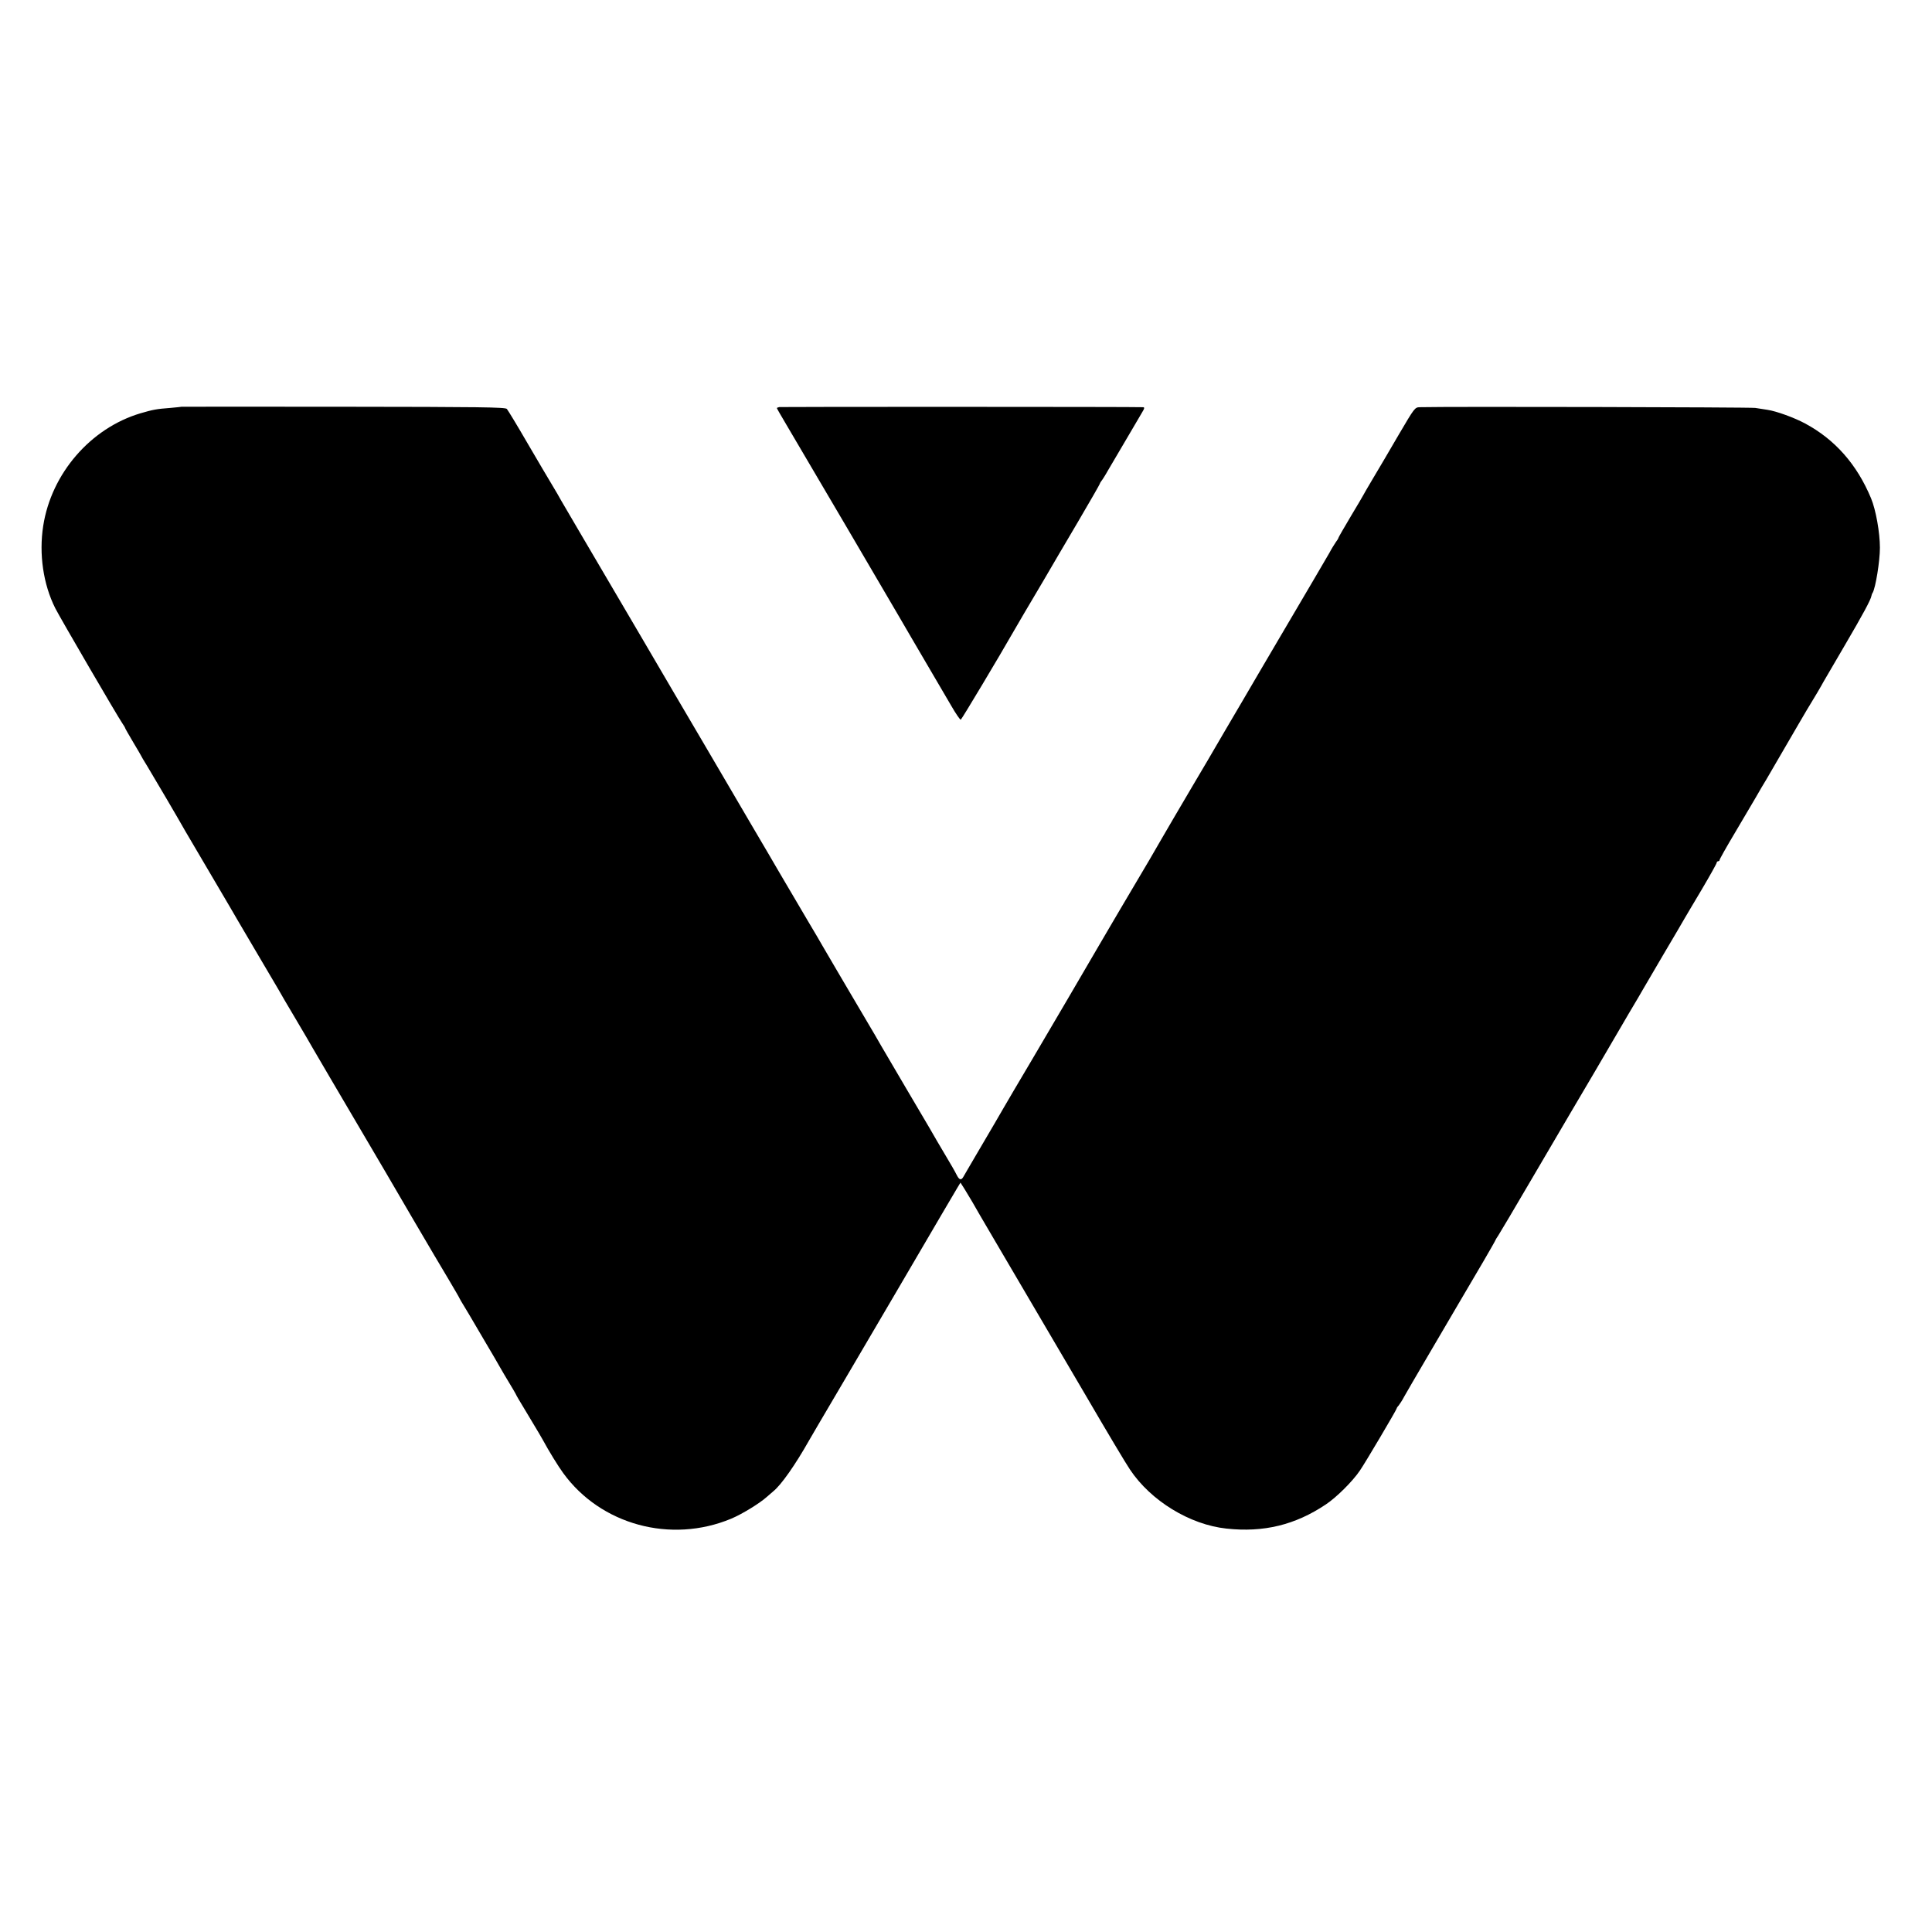 <?xml version="1.0" standalone="no"?>
<!DOCTYPE svg PUBLIC "-//W3C//DTD SVG 20010904//EN"
 "http://www.w3.org/TR/2001/REC-SVG-20010904/DTD/svg10.dtd">
<svg version="1.0" xmlns="http://www.w3.org/2000/svg"
 width="1328pt" height="1328pt" viewBox="0 0 1328 1328"
 preserveAspectRatio="xMidYMid meet">
<g transform="translate(0,1328) scale(0.1,-0.1)"
fill="#000000" stroke="none">
<path d="M1247 10484 c-1 -1 -36 -4 -77 -8 -95 -7 -119 -12 -205 -37 -342
-102 -612 -413 -668 -774 -30 -193 0 -401 83 -566 34 -67 429 -745 461 -791
10 -15 19 -29 19 -32 0 -3 25 -46 55 -97 30 -50 55 -93 55 -94 0 -2 19 -34 42
-71 42 -69 221 -374 263 -449 13 -22 80 -137 150 -255 70 -118 137 -233 150
-255 12 -22 89 -152 170 -290 81 -137 157 -266 168 -285 10 -19 64 -111 120
-205 55 -93 108 -183 117 -200 34 -59 111 -190 120 -205 12 -20 183 -311 284
-483 45 -76 88 -150 97 -165 9 -15 94 -160 188 -322 95 -162 205 -349 245
-415 39 -66 73 -124 75 -130 2 -5 15 -27 28 -48 13 -21 32 -53 42 -70 10 -18
56 -95 101 -172 46 -77 94 -160 108 -185 14 -25 42 -72 62 -105 20 -33 40 -67
44 -75 4 -8 12 -24 19 -35 7 -11 39 -65 72 -120 33 -55 64 -108 70 -117 5 -9
17 -29 26 -45 42 -78 107 -183 140 -228 258 -356 740 -487 1155 -314 74 31
195 105 244 149 14 12 34 30 45 39 54 43 151 181 247 351 19 33 58 100 273
465 45 77 189 322 320 545 325 555 404 690 427 728 l20 33 28 -44 c15 -25 39
-64 53 -88 13 -24 76 -132 139 -239 214 -365 384 -654 643 -1095 141 -242 277
-470 302 -506 143 -215 411 -379 663 -406 255 -28 473 25 682 165 72 47 185
159 235 233 35 50 253 419 253 427 0 3 6 13 14 21 7 9 25 36 38 61 14 25 87
151 163 280 76 129 175 298 220 375 45 77 119 202 164 279 44 76 81 140 81
143 0 2 9 16 19 31 10 15 112 187 226 382 115 195 236 402 270 460 34 58 110
186 168 285 138 237 129 221 232 397 50 84 95 160 100 170 6 10 69 117 140
239 72 121 137 233 145 247 9 15 61 104 118 199 56 95 102 177 102 183 0 5 5
10 10 10 6 0 10 4 10 9 0 5 47 89 105 186 58 98 121 205 141 239 19 33 39 68
44 76 6 8 46 77 90 153 44 75 116 199 160 275 44 75 84 144 90 152 13 20 72
120 85 145 6 11 72 124 146 250 123 210 179 313 183 340 1 6 4 15 8 20 20 34
50 217 50 310 0 104 -28 261 -61 340 -97 233 -248 404 -453 514 -74 40 -198
85 -259 94 -19 3 -56 9 -84 13 -38 5 -2111 10 -2305 5 -35 -1 -36 -3 -145
-188 -60 -104 -140 -239 -177 -301 -37 -63 -68 -115 -68 -117 0 -1 -38 -66
-85 -144 -47 -79 -85 -145 -85 -148 0 -3 -8 -17 -19 -31 -10 -15 -30 -47 -43
-72 -25 -44 -151 -258 -357 -608 -56 -95 -112 -190 -124 -211 -12 -21 -65
-111 -117 -200 -52 -89 -103 -176 -114 -194 -62 -107 -195 -334 -236 -402 -62
-105 -191 -325 -205 -350 -6 -11 -44 -76 -84 -145 -41 -69 -100 -170 -133
-225 -32 -55 -63 -107 -68 -115 -5 -8 -35 -60 -67 -114 -32 -55 -69 -118 -82
-140 -13 -23 -107 -183 -208 -356 -102 -173 -211 -358 -241 -410 -31 -52 -90
-153 -133 -225 -42 -71 -102 -175 -134 -230 -32 -55 -91 -156 -132 -225 -40
-69 -77 -131 -81 -139 -15 -26 -28 -22 -45 11 -15 30 -39 71 -86 150 -22 36
-80 136 -101 173 -10 17 -84 143 -165 280 -81 138 -157 267 -169 288 -11 20
-61 106 -111 190 -49 83 -97 164 -105 178 -8 14 -49 83 -90 153 -41 70 -84
144 -96 164 -11 20 -58 100 -104 177 -45 77 -91 154 -100 170 -10 17 -35 59
-56 95 -21 36 -45 77 -54 92 -8 14 -89 153 -180 307 -91 155 -172 294 -181
309 -9 15 -71 122 -139 237 -111 188 -313 533 -440 750 -102 174 -328 559
-423 720 -55 94 -109 186 -120 205 -10 19 -38 67 -61 105 -24 39 -100 169
-171 290 -70 121 -134 226 -141 234 -11 12 -180 14 -1124 15 -612 1 -1112 0
-1113 0z"/>
<path d="M5357 10482 c-9 -2 -17 -5 -17 -7 0 -3 29 -53 64 -112 218 -369 645
-1097 777 -1323 36 -63 120 -205 184 -315 65 -110 143 -244 174 -297 31 -54
60 -96 65 -95 6 2 264 433 369 617 11 19 41 71 67 115 26 44 86 145 133 225
46 80 153 261 236 402 83 141 151 260 151 263 0 3 5 11 10 18 6 7 28 41 48 77
50 84 209 356 234 398 15 24 16 32 6 33 -42 3 -2487 3 -2501 1z"/>
</g>
</svg>
